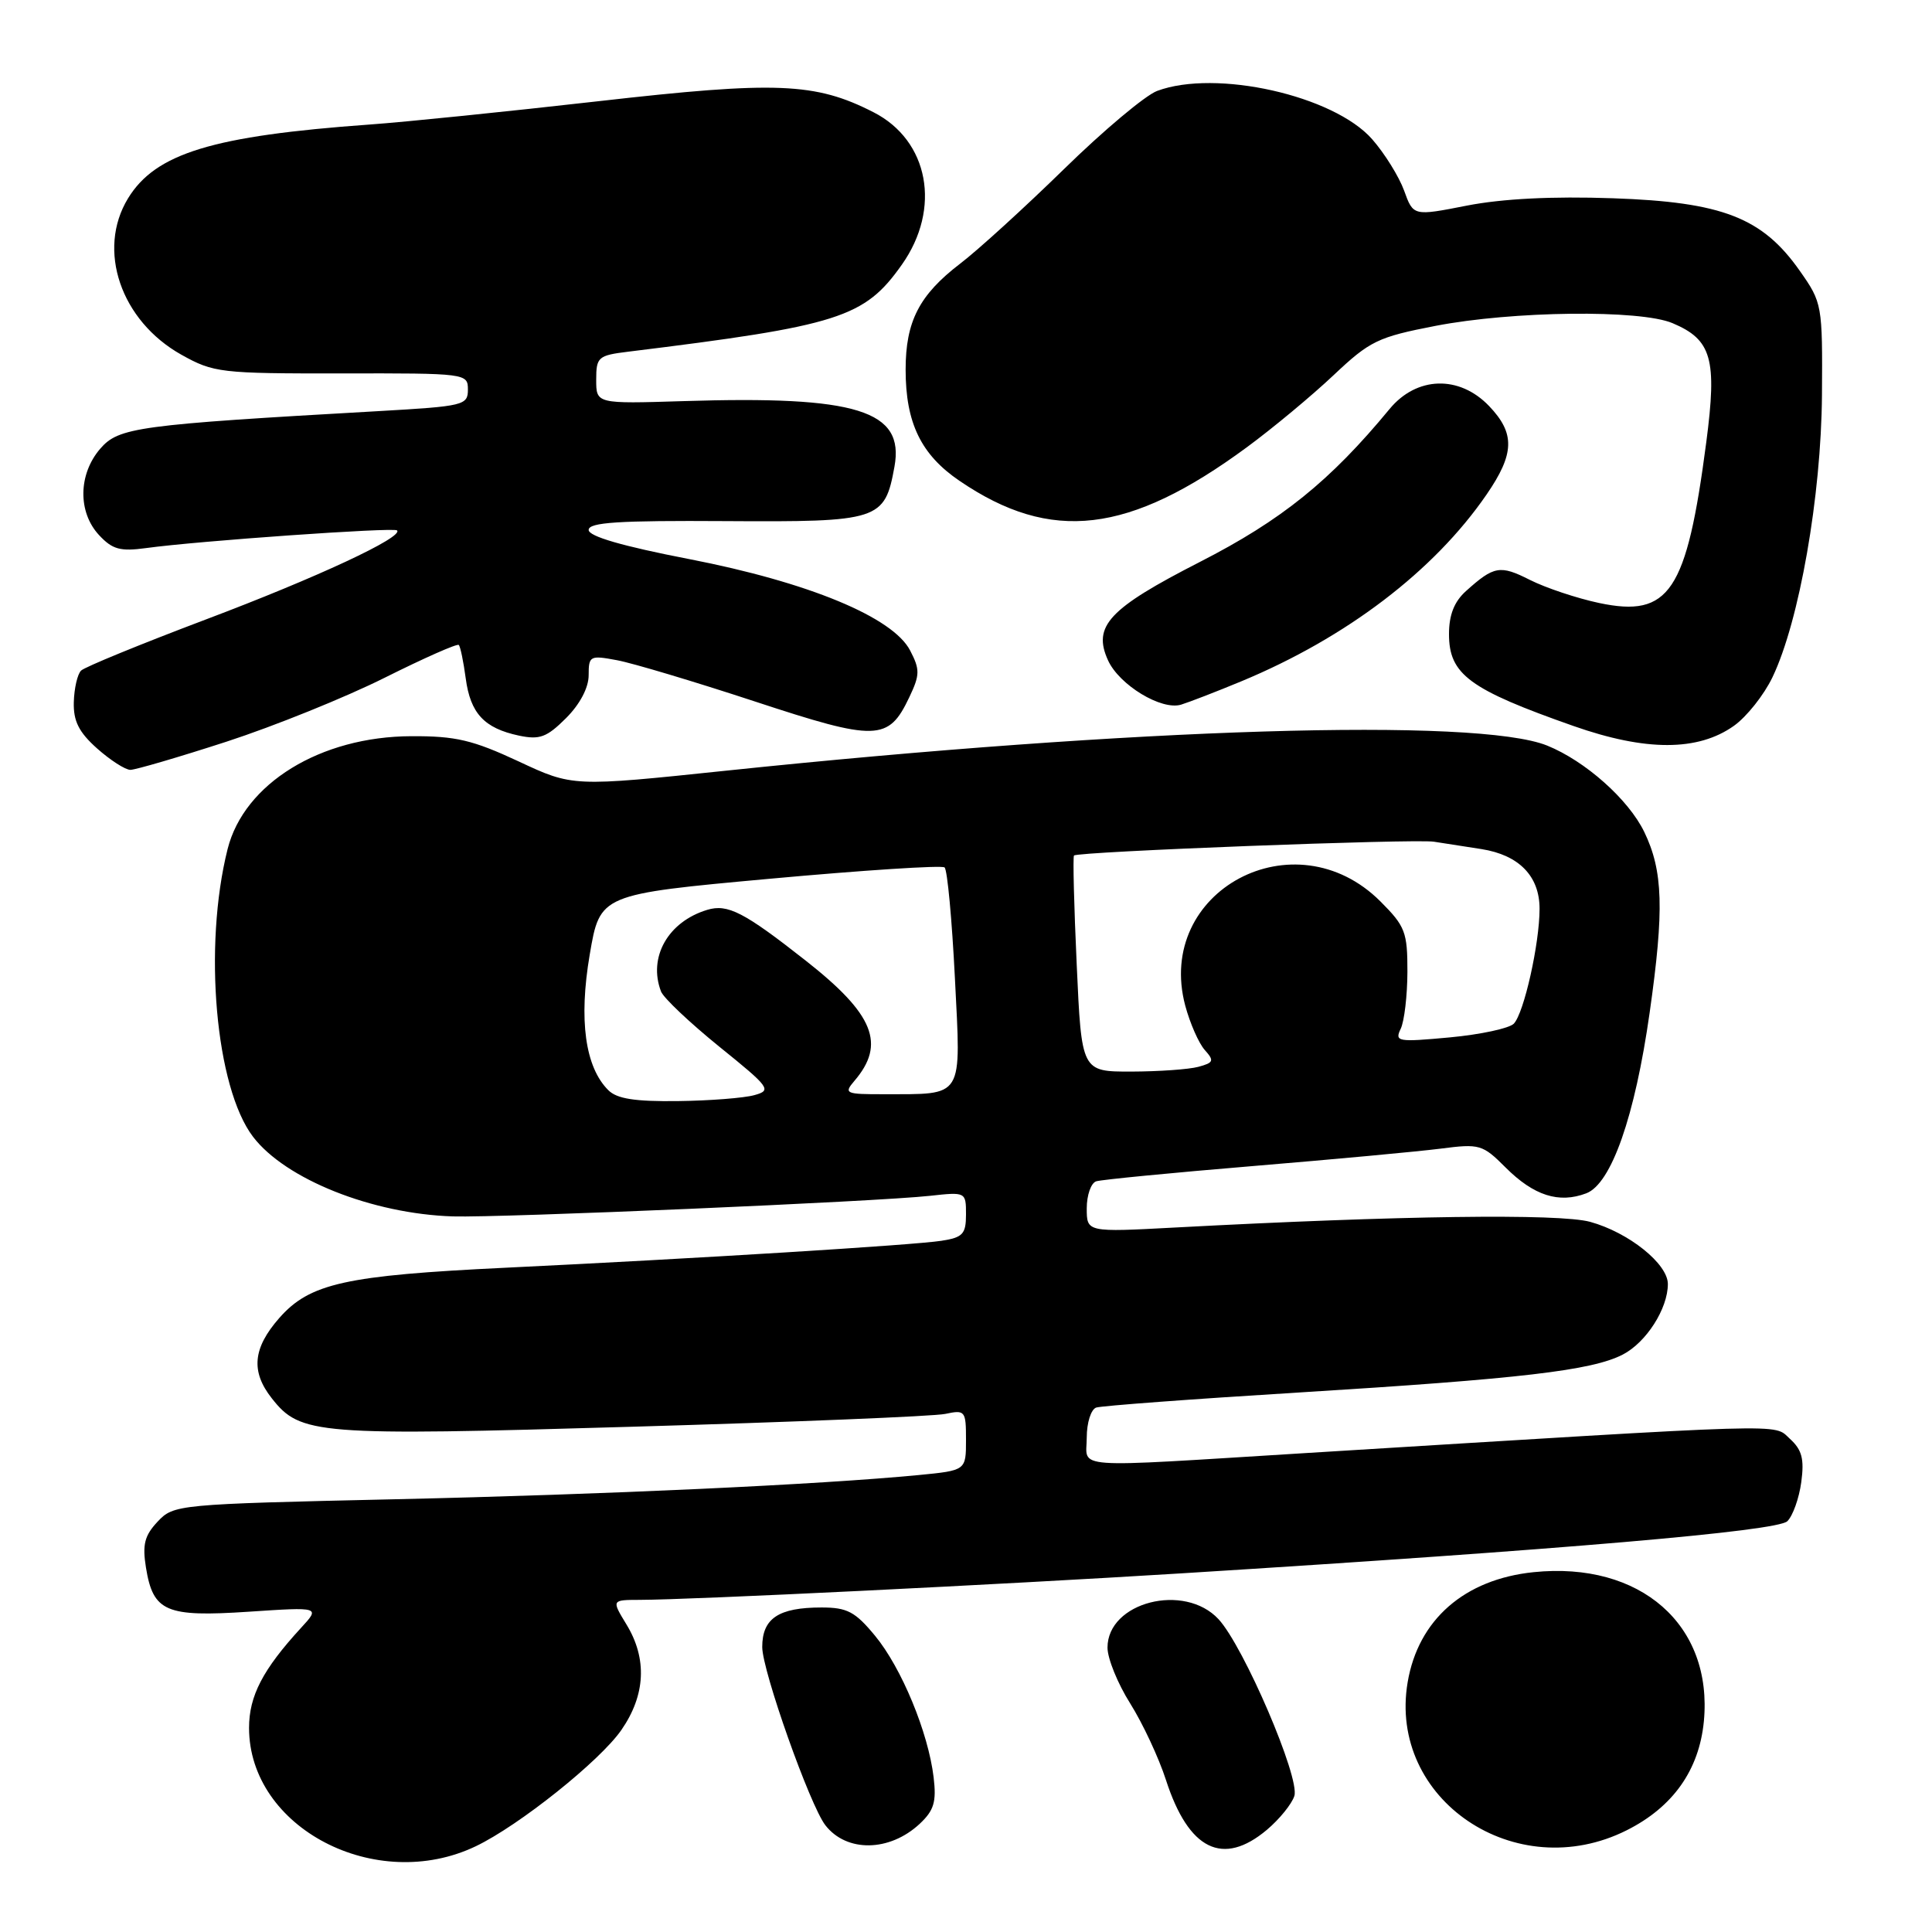 <?xml version="1.0" encoding="UTF-8" standalone="no"?>
<!DOCTYPE svg PUBLIC "-//W3C//DTD SVG 1.1//EN" "http://www.w3.org/Graphics/SVG/1.1/DTD/svg11.dtd" >
<svg xmlns="http://www.w3.org/2000/svg" xmlns:xlink="http://www.w3.org/1999/xlink" version="1.1" viewBox="0 0 256 256">
 <g >
 <path fill="currentColor"
d=" M 63.04 244.64 C 68.77 241.90 79.49 233.34 82.33 229.24 C 85.54 224.61 85.78 219.79 83.01 215.25 C 81.03 212.00 81.03 212.00 84.76 211.99 C 91.61 211.98 132.20 209.99 156.50 208.48 C 207.22 205.32 235.47 202.89 236.83 201.57 C 237.56 200.86 238.39 198.52 238.68 196.38 C 239.09 193.31 238.77 192.10 237.16 190.64 C 234.92 188.61 238.24 188.52 173.00 192.54 C 141.21 194.50 144.00 194.70 144.00 190.47 C 144.00 188.53 144.56 186.75 145.25 186.51 C 145.94 186.28 157.97 185.38 172.00 184.52 C 201.53 182.70 210.93 181.60 215.02 179.49 C 218.14 177.88 221.00 173.40 221.00 170.14 C 221.00 167.46 215.80 163.30 210.70 161.90 C 206.59 160.78 185.34 161.07 155.75 162.65 C 144.00 163.28 144.00 163.28 144.00 160.11 C 144.00 158.37 144.56 156.76 145.25 156.53 C 145.94 156.31 155.28 155.40 166.00 154.51 C 176.72 153.62 187.93 152.58 190.90 152.20 C 196.06 151.53 196.45 151.65 199.49 154.69 C 203.23 158.43 206.56 159.50 210.19 158.12 C 213.51 156.86 216.64 147.92 218.59 134.16 C 220.53 120.51 220.37 115.40 217.87 110.23 C 215.78 105.92 210.05 100.83 205.00 98.79 C 195.73 95.06 150.38 96.45 96.20 102.12 C 75.89 104.25 75.89 104.25 68.70 100.88 C 62.64 98.06 60.39 97.52 54.50 97.55 C 42.46 97.59 32.35 103.81 30.16 112.50 C 26.91 125.44 28.56 144.11 33.53 150.63 C 37.83 156.26 49.33 160.84 60.01 161.18 C 66.36 161.37 116.20 159.23 123.25 158.45 C 127.97 157.93 128.00 157.95 128.00 160.92 C 128.00 163.52 127.58 163.97 124.75 164.41 C 120.99 164.99 92.37 166.76 67.00 167.98 C 45.76 169.00 41.04 170.05 37.00 174.65 C 33.50 178.64 33.21 181.73 36.02 185.29 C 39.81 190.11 41.91 190.28 83.79 189.05 C 105.08 188.43 123.74 187.67 125.25 187.35 C 127.89 186.79 128.00 186.93 128.00 190.80 C 128.00 194.84 128.00 194.84 121.75 195.45 C 108.56 196.72 80.35 198.03 52.27 198.66 C 23.48 199.31 23.02 199.36 20.89 201.62 C 19.15 203.47 18.85 204.67 19.34 207.71 C 20.29 213.57 21.98 214.29 32.97 213.56 C 42.44 212.93 42.44 212.93 39.88 215.71 C 34.82 221.22 33.00 224.73 33.00 228.95 C 33.00 242.20 49.80 250.97 63.04 244.64 Z  M 121.85 241.68 C 123.76 239.89 124.10 238.77 123.71 235.50 C 123.00 229.57 119.46 221.00 115.95 216.75 C 113.32 213.56 112.26 213.00 108.86 213.00 C 103.16 213.00 101.00 214.44 101.00 218.24 C 101.00 221.38 107.33 239.25 109.37 241.86 C 112.18 245.47 117.85 245.39 121.85 241.68 Z  M 167.87 242.46 C 169.53 241.06 171.17 239.04 171.51 237.97 C 172.27 235.56 164.81 218.17 161.46 214.55 C 156.94 209.68 146.75 212.28 146.75 218.32 C 146.75 219.76 148.10 223.09 149.76 225.72 C 151.41 228.35 153.55 232.92 154.50 235.87 C 157.50 245.13 162.03 247.37 167.87 242.46 Z  M 215.55 242.52 C 221.68 239.44 225.14 234.55 225.77 228.09 C 226.99 215.31 217.37 206.87 203.21 208.32 C 194.05 209.26 187.92 214.62 186.52 222.91 C 183.89 238.45 200.85 249.90 215.55 242.52 Z  M 30.00 98.28 C 36.33 96.22 45.76 92.41 50.96 89.81 C 56.16 87.21 60.58 85.25 60.79 85.46 C 61.00 85.66 61.41 87.65 61.71 89.88 C 62.33 94.53 64.16 96.49 68.75 97.47 C 71.51 98.05 72.44 97.71 75.00 95.16 C 76.85 93.31 78.00 91.12 78.00 89.47 C 78.00 86.90 78.17 86.81 81.75 87.48 C 83.81 87.86 92.03 90.32 100.00 92.94 C 116.16 98.26 117.72 98.22 120.49 92.38 C 121.90 89.42 121.91 88.72 120.60 86.20 C 118.32 81.78 107.12 77.15 91.31 74.08 C 82.48 72.37 78.00 71.07 78.00 70.22 C 78.00 69.21 81.98 68.96 96.14 69.05 C 116.53 69.18 117.23 68.95 118.52 61.84 C 119.88 54.38 113.56 52.42 90.56 53.15 C 79.00 53.51 79.00 53.51 79.00 50.32 C 79.00 47.31 79.25 47.09 83.25 46.60 C 111.18 43.16 114.54 42.10 119.50 35.07 C 124.76 27.63 123.08 18.61 115.74 14.87 C 108.03 10.93 102.85 10.73 79.31 13.41 C 67.32 14.77 53.67 16.17 49.00 16.50 C 28.17 18.00 20.61 20.31 16.96 26.29 C 12.80 33.12 16.00 42.50 24.03 47.00 C 28.31 49.39 29.21 49.50 45.25 49.48 C 61.79 49.45 62.00 49.48 62.00 51.63 C 62.00 53.70 61.44 53.83 50.25 54.47 C 18.16 56.29 15.73 56.62 13.27 59.47 C 10.36 62.86 10.30 67.87 13.13 70.91 C 14.90 72.81 15.94 73.09 19.38 72.62 C 26.19 71.68 52.18 69.85 52.61 70.28 C 53.50 71.17 41.97 76.54 27.23 82.10 C 18.63 85.35 11.21 88.39 10.74 88.86 C 10.26 89.34 9.83 91.21 9.78 93.03 C 9.71 95.54 10.44 97.01 12.86 99.17 C 14.60 100.72 16.59 102.00 17.27 102.01 C 17.94 102.01 23.68 100.33 30.00 98.28 Z  M 229.76 96.17 C 231.45 94.97 233.74 92.08 234.86 89.74 C 238.42 82.32 241.32 65.75 241.42 52.34 C 241.50 40.38 241.45 40.11 238.49 35.90 C 233.53 28.83 228.23 26.77 213.71 26.27 C 205.67 25.99 199.07 26.33 194.39 27.24 C 187.27 28.64 187.27 28.64 186.05 25.25 C 185.37 23.39 183.47 20.33 181.82 18.45 C 176.73 12.65 161.10 9.14 153.32 12.05 C 151.77 12.63 146.22 17.28 141.00 22.39 C 135.78 27.49 129.57 33.15 127.22 34.94 C 121.80 39.09 120.00 42.59 120.00 48.98 C 120.00 56.04 122.04 60.25 127.15 63.72 C 139.28 71.98 149.58 70.77 165.22 59.26 C 168.67 56.72 173.84 52.42 176.71 49.71 C 181.52 45.17 182.57 44.66 190.21 43.18 C 200.45 41.20 217.32 41.00 221.62 42.82 C 226.81 45.01 227.54 47.55 226.09 58.60 C 223.49 78.45 221.21 81.87 211.89 79.90 C 208.93 79.27 204.80 77.89 202.72 76.84 C 198.77 74.84 197.96 74.98 194.25 78.32 C 192.69 79.72 192.00 81.48 192.00 84.02 C 192.00 89.36 194.67 91.34 208.50 96.20 C 218.08 99.57 225.00 99.56 229.76 96.17 Z  M 164.50 90.27 C 178.41 84.49 190.01 75.66 196.97 65.54 C 200.70 60.12 200.78 57.43 197.31 53.80 C 193.36 49.68 187.72 49.85 184.13 54.19 C 176.25 63.74 169.81 68.93 158.99 74.46 C 146.91 80.64 144.75 82.96 146.82 87.50 C 148.31 90.77 153.90 94.16 156.50 93.37 C 157.60 93.03 161.20 91.64 164.50 90.27 Z  M 80.60 144.45 C 77.53 141.39 76.67 135.14 78.14 126.50 C 79.50 118.50 79.50 118.50 102.00 116.44 C 114.38 115.31 124.80 114.63 125.16 114.94 C 125.53 115.25 126.14 121.85 126.53 129.60 C 127.34 145.76 127.84 144.96 117.10 144.99 C 112.04 145.00 111.79 144.89 113.19 143.25 C 117.41 138.34 115.82 134.40 106.74 127.27 C 98.59 120.86 96.42 119.74 93.71 120.56 C 88.52 122.13 85.85 126.84 87.59 131.38 C 87.92 132.23 91.39 135.51 95.30 138.68 C 102.03 144.11 102.29 144.47 99.96 145.11 C 98.61 145.49 94.04 145.85 89.82 145.90 C 84.13 145.97 81.74 145.60 80.60 144.45 Z  M 142.67 127.82 C 142.31 120.03 142.15 113.52 142.31 113.36 C 142.82 112.84 187.43 111.13 190.00 111.53 C 191.38 111.74 194.21 112.18 196.31 112.51 C 201.28 113.30 204.00 116.09 204.00 120.42 C 204.00 125.03 201.94 134.23 200.59 135.64 C 199.99 136.26 196.18 137.08 192.11 137.46 C 185.19 138.10 184.78 138.03 185.60 136.32 C 186.08 135.32 186.48 131.92 186.49 128.77 C 186.50 123.51 186.20 122.73 182.92 119.45 C 171.58 108.11 153.00 118.03 157.05 133.25 C 157.68 135.59 158.84 138.23 159.63 139.12 C 160.92 140.56 160.82 140.81 158.79 141.36 C 157.53 141.70 153.53 141.98 149.91 141.99 C 143.31 142.00 143.31 142.00 142.67 127.82 Z "/>
</g>
</svg>